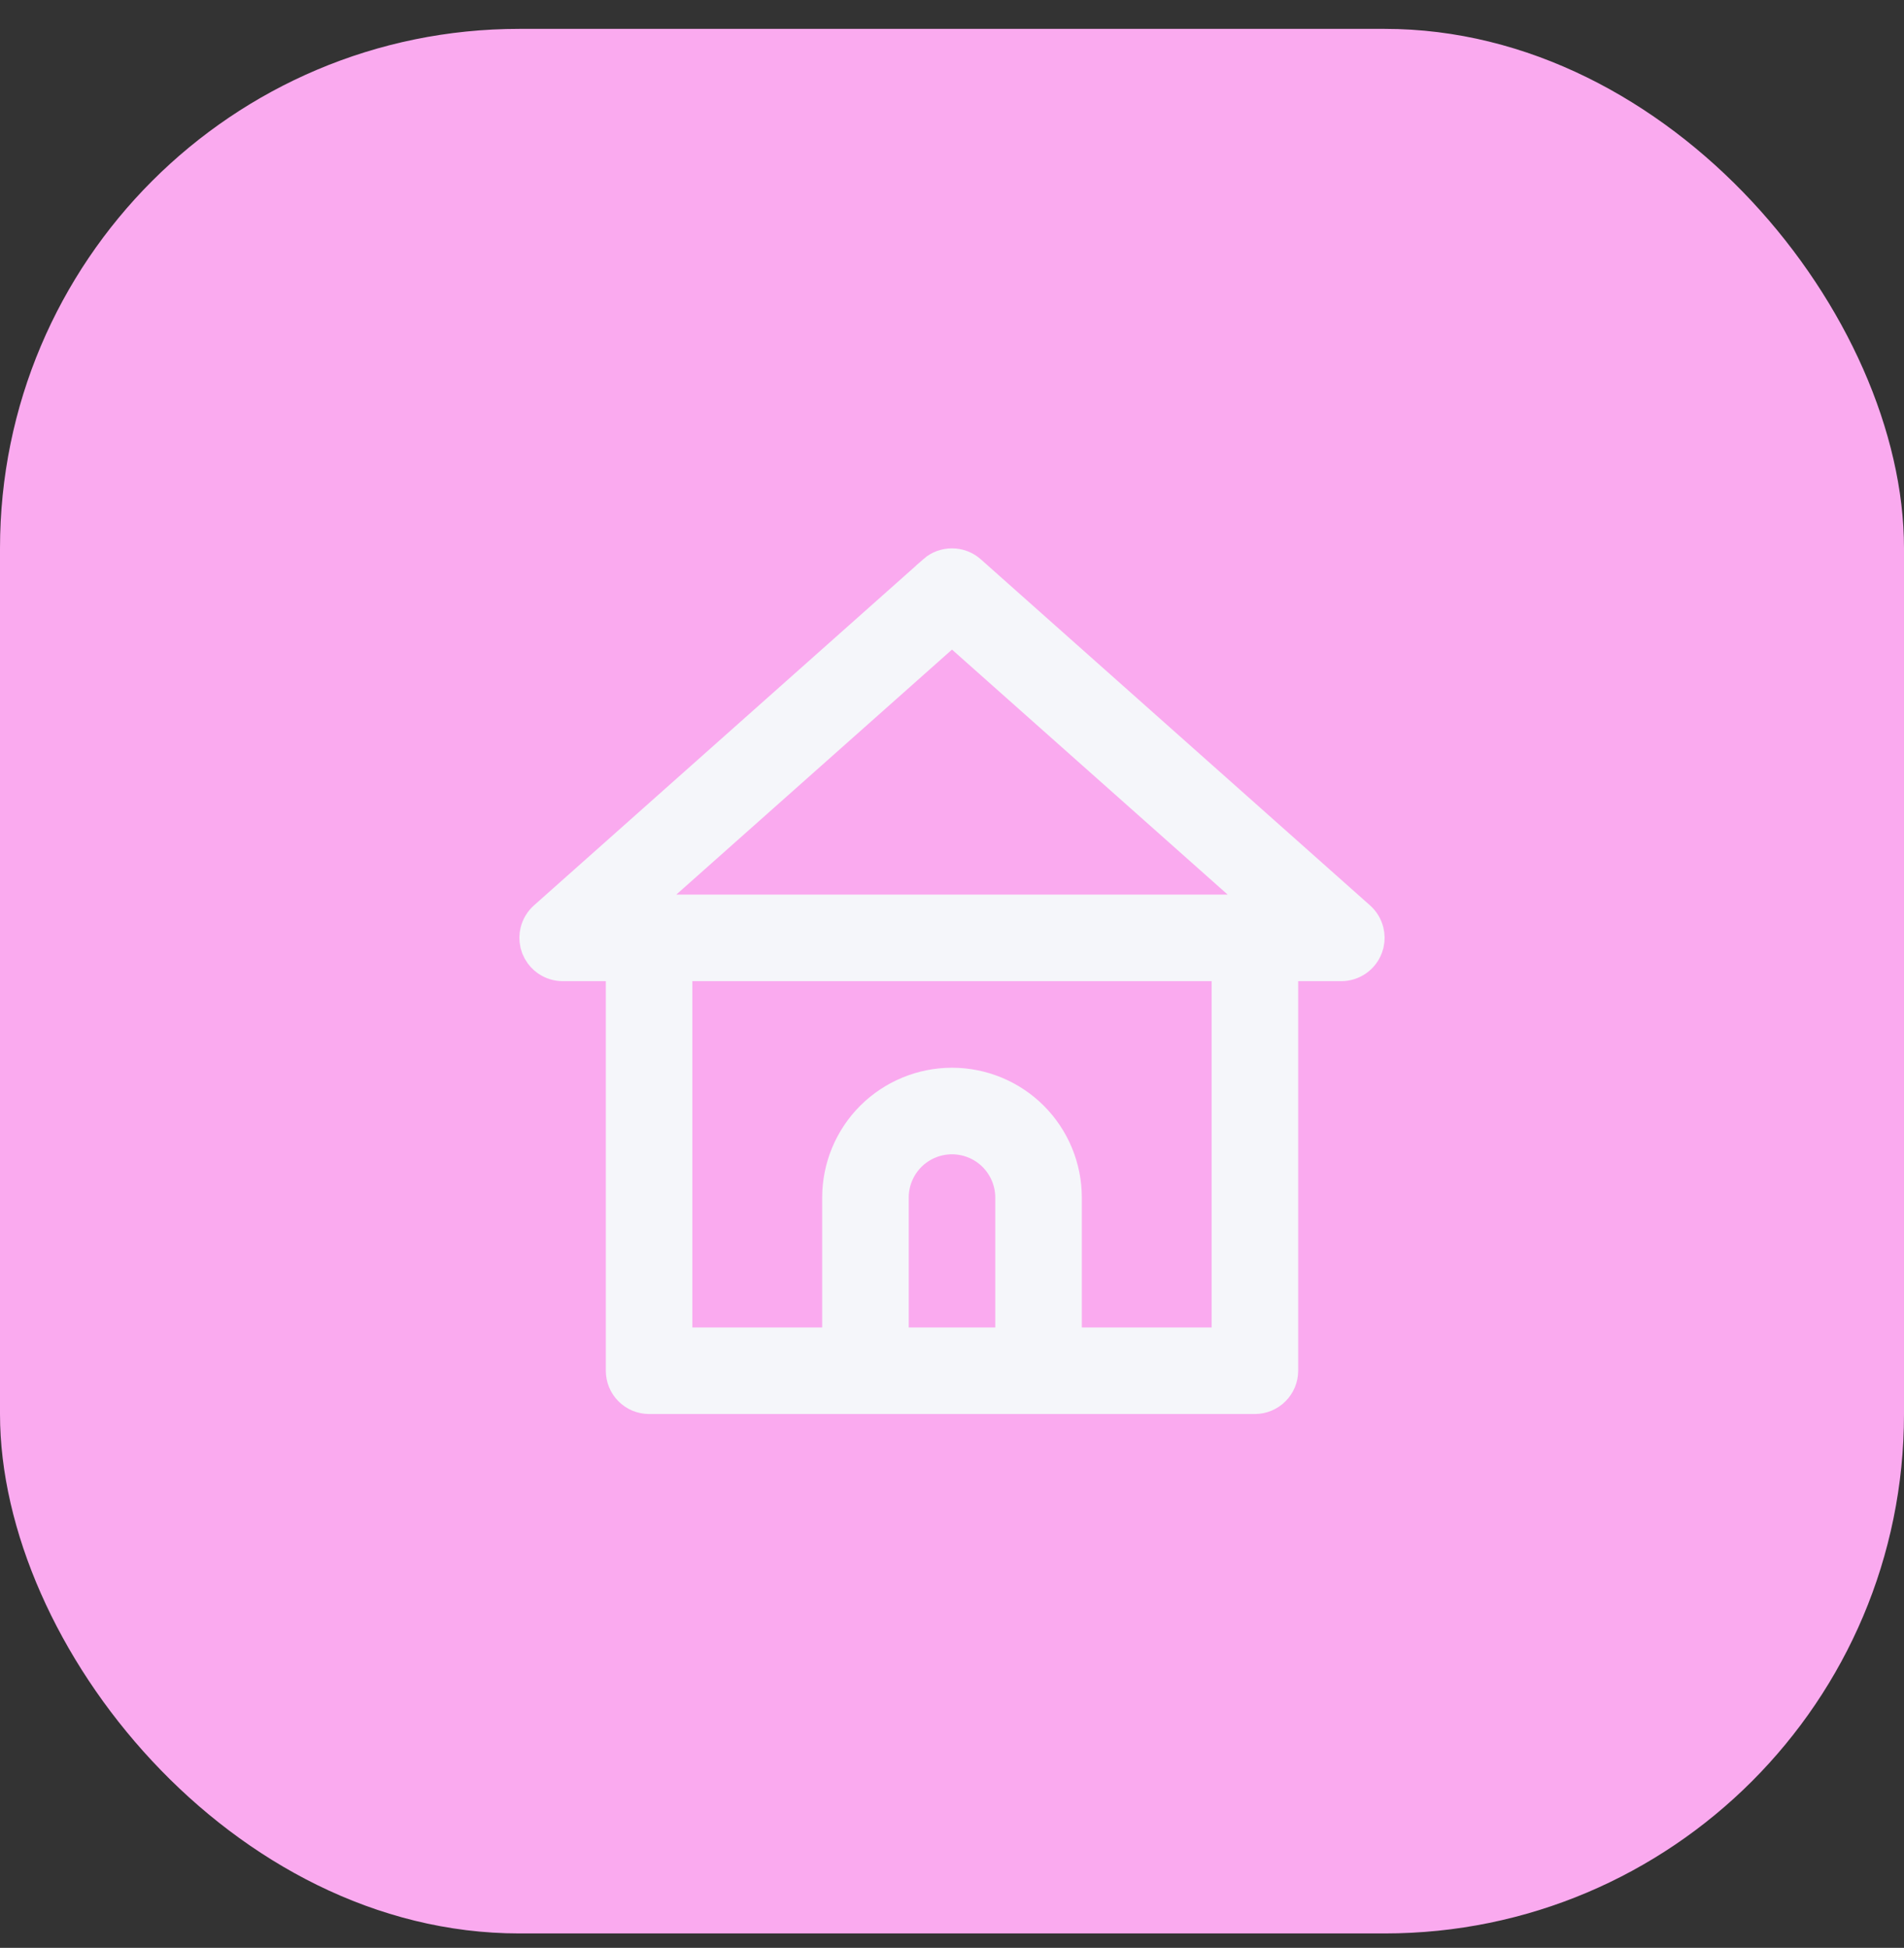 <svg width="44" height="45" viewBox="0 0 44 45" fill="none" xmlns="http://www.w3.org/2000/svg">
<rect x="0" y="0" width="44" height="45" fill="#333333" stroke="none"/>
<rect y="0.667" width="44" height="44" rx="12" fill="#FAAAEF"/>
<path d="M22 13.168C22.121 13.168 22.238 13.212 22.33 13.292L31.328 21.29L31.329 21.291C31.405 21.359 31.459 21.449 31.483 21.548C31.501 21.622 31.502 21.699 31.486 21.773L31.463 21.847C31.427 21.94 31.364 22.021 31.281 22.078C31.198 22.135 31.099 22.167 30.999 22.167H29.5V31.667C29.5 31.799 29.447 31.927 29.353 32.02C29.259 32.114 29.132 32.167 29 32.167H15C14.867 32.167 14.74 32.114 14.646 32.02C14.552 31.927 14.5 31.799 14.5 31.667V22.167H13.002C12.901 22.167 12.802 22.135 12.719 22.078C12.657 22.035 12.606 21.98 12.569 21.915L12.537 21.847L12.514 21.773C12.498 21.699 12.499 21.622 12.517 21.548C12.541 21.449 12.595 21.359 12.671 21.291L12.672 21.29L21.672 13.29L21.672 13.289C21.762 13.21 21.879 13.168 22 13.168ZM15.5 31.167H19.5V27.667C19.5 27.004 19.763 26.368 20.232 25.899C20.701 25.431 21.337 25.167 22 25.167C22.663 25.167 23.299 25.43 23.768 25.899C24.237 26.368 24.5 27.004 24.5 27.667V31.167H28.5V22.167H15.5V31.167ZM22 26.167C21.602 26.167 21.22 26.325 20.939 26.606C20.658 26.888 20.5 27.269 20.5 27.667V31.167H23.5V27.667C23.5 27.269 23.341 26.888 23.06 26.606C22.779 26.325 22.397 26.167 22 26.167ZM21.668 14.633L15.297 20.293L14.314 21.167H29.685L28.702 20.293L22.332 14.633L22 14.338L21.668 14.633Z" fill="#F5F6FA" stroke="#F5F6FA"/>
</svg>

